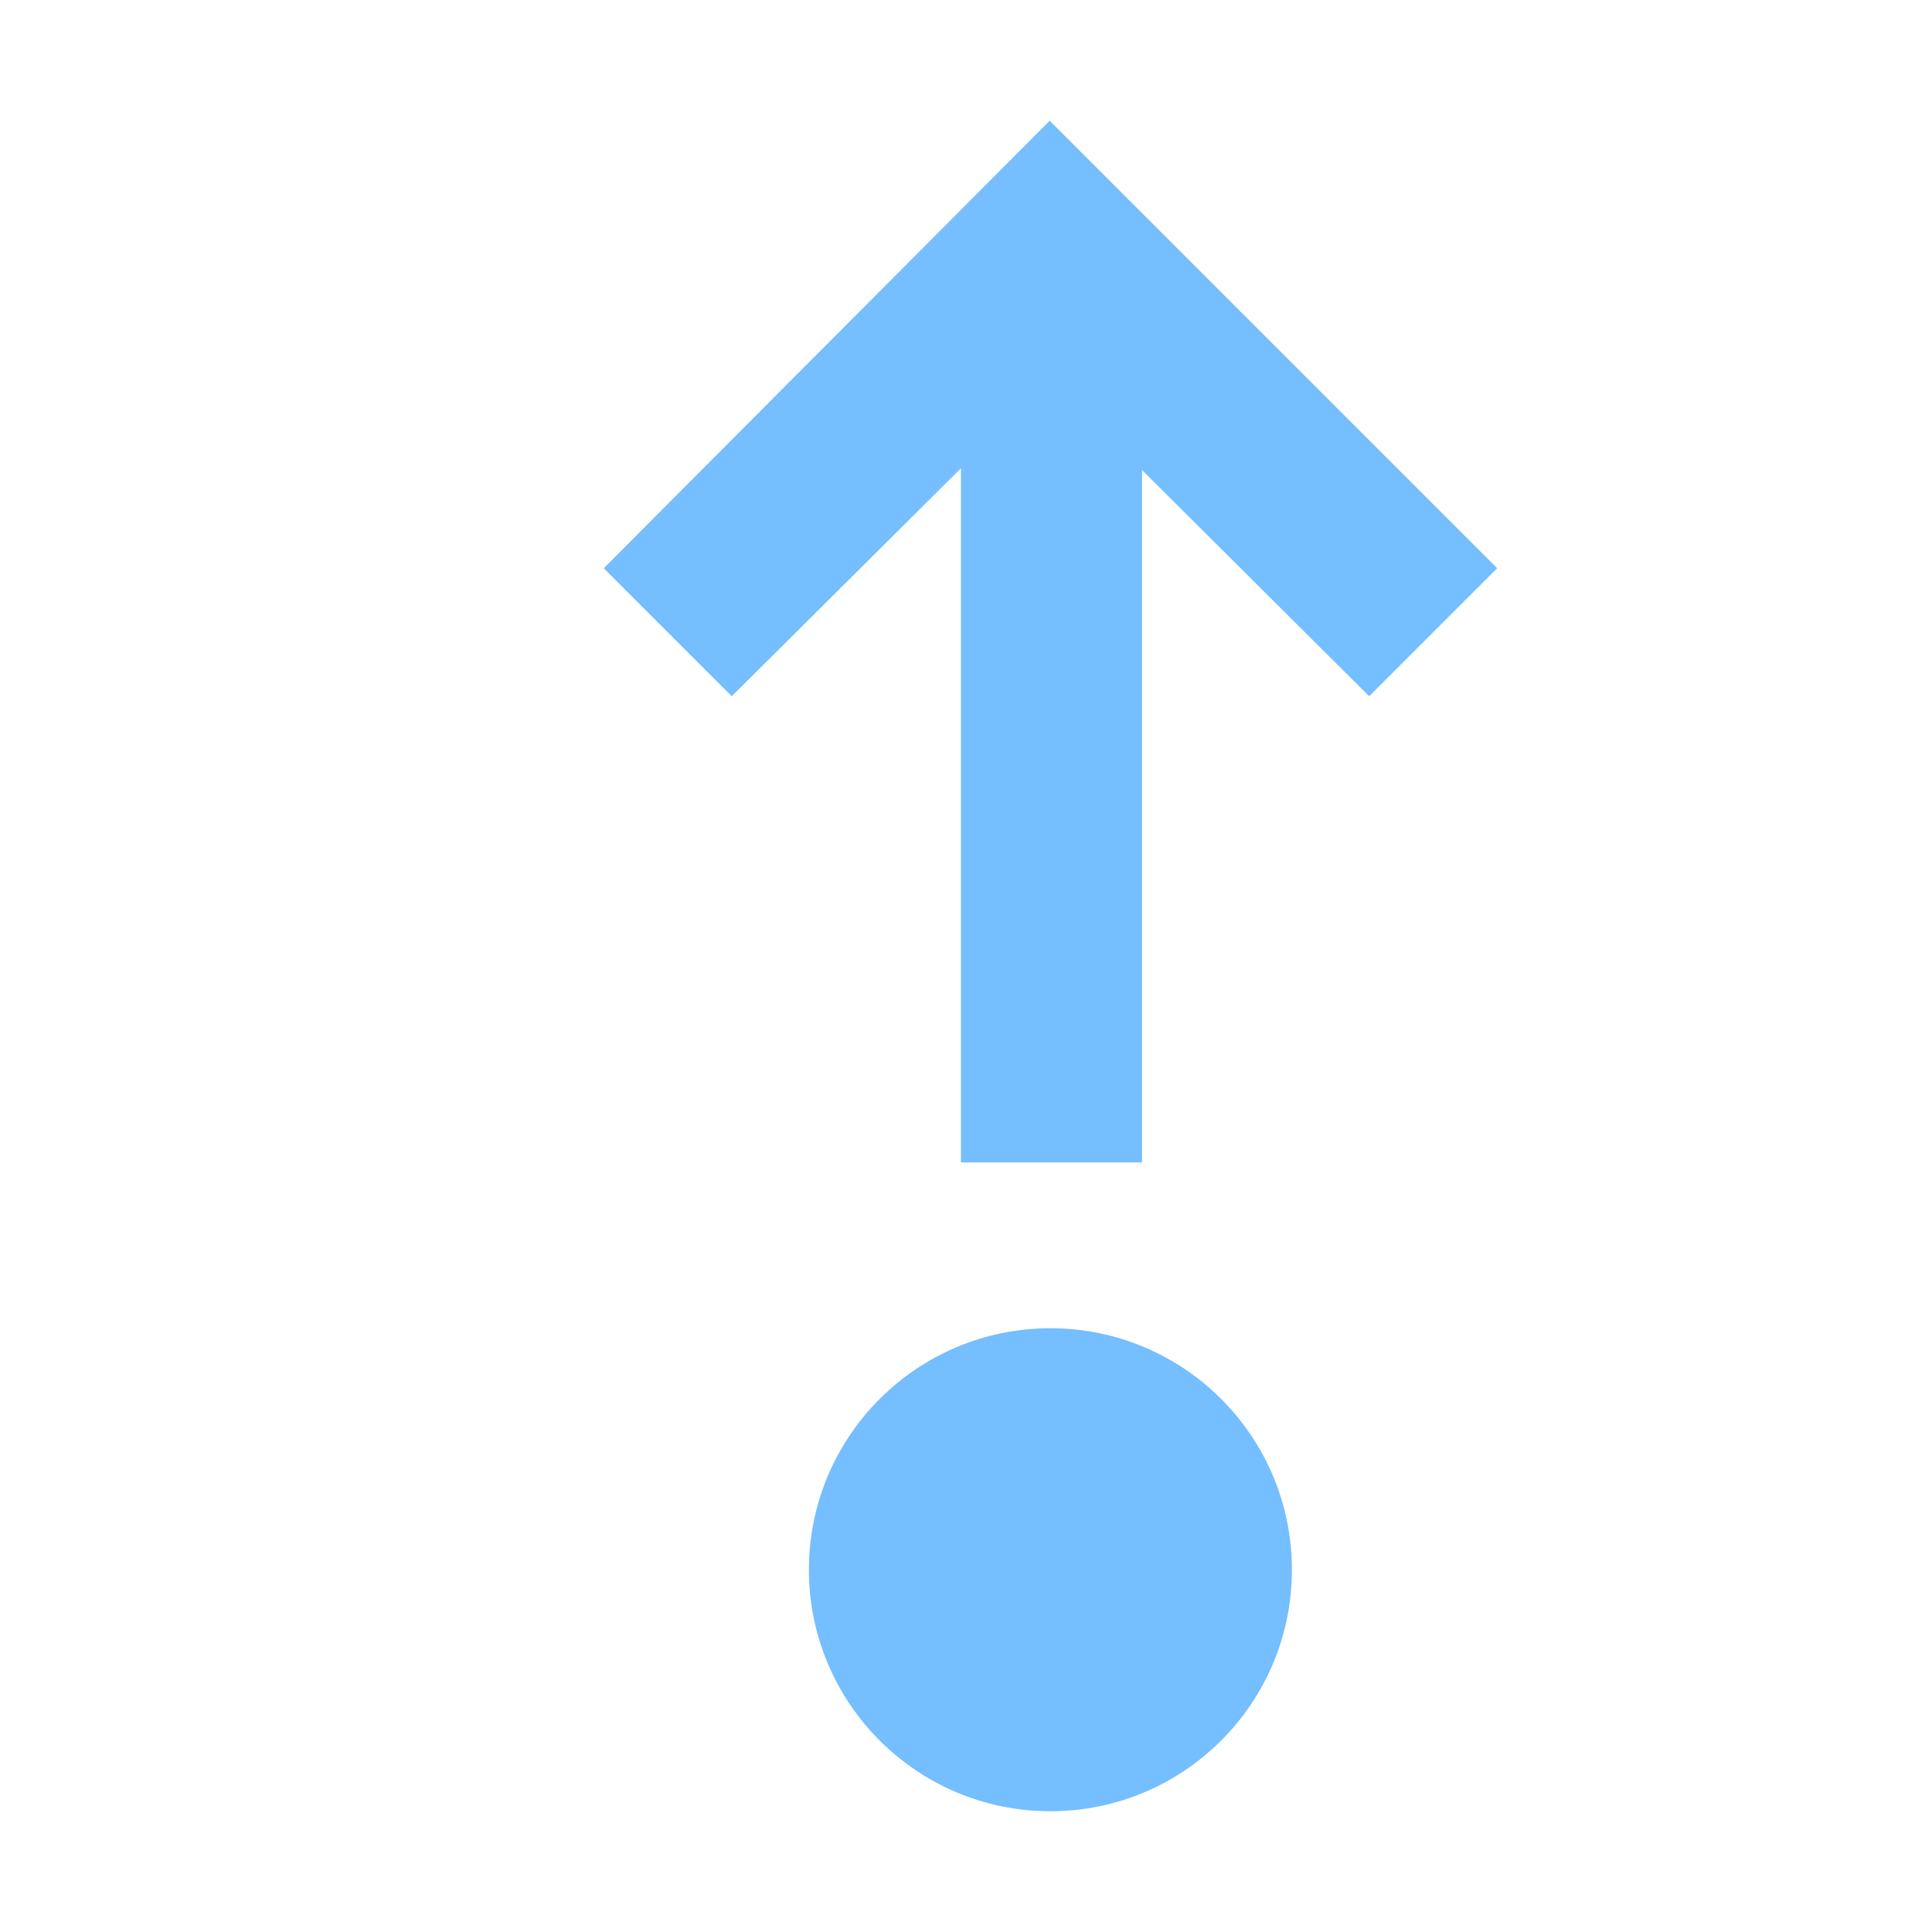 <svg width="16" height="16" viewBox="0 0 16 16" fill="none" xmlns="http://www.w3.org/2000/svg">
<path d="M8.699 11C7.595 11 6.699 11.895 6.699 13C6.699 14.105 7.595 15 8.699 15C9.804 15 10.699 14.105 10.699 13C10.699 11.895 9.804 11 8.699 11Z" fill="#75BEFF"/>
<path fill-rule="evenodd" clip-rule="evenodd" d="M5 4.706L6.06 5.766L7.958 3.878L7.958 9.627L9.458 9.627L9.458 3.893L11.339 5.766L12.399 4.706L8.693 1L5 4.706ZM6.06 5.413L6.06 5.413L6.06 5.413L6.06 5.413ZM8.693 1.355L8.693 1.354L8.693 1.354L8.693 1.355ZM8.208 8.377L8.208 3.277L8.208 3.277L8.208 8.377L8.208 8.377ZM9.208 3.291L11.338 5.413L11.338 5.413L9.208 3.291L9.208 3.291Z" fill="#75BEFF"/>
</svg>
